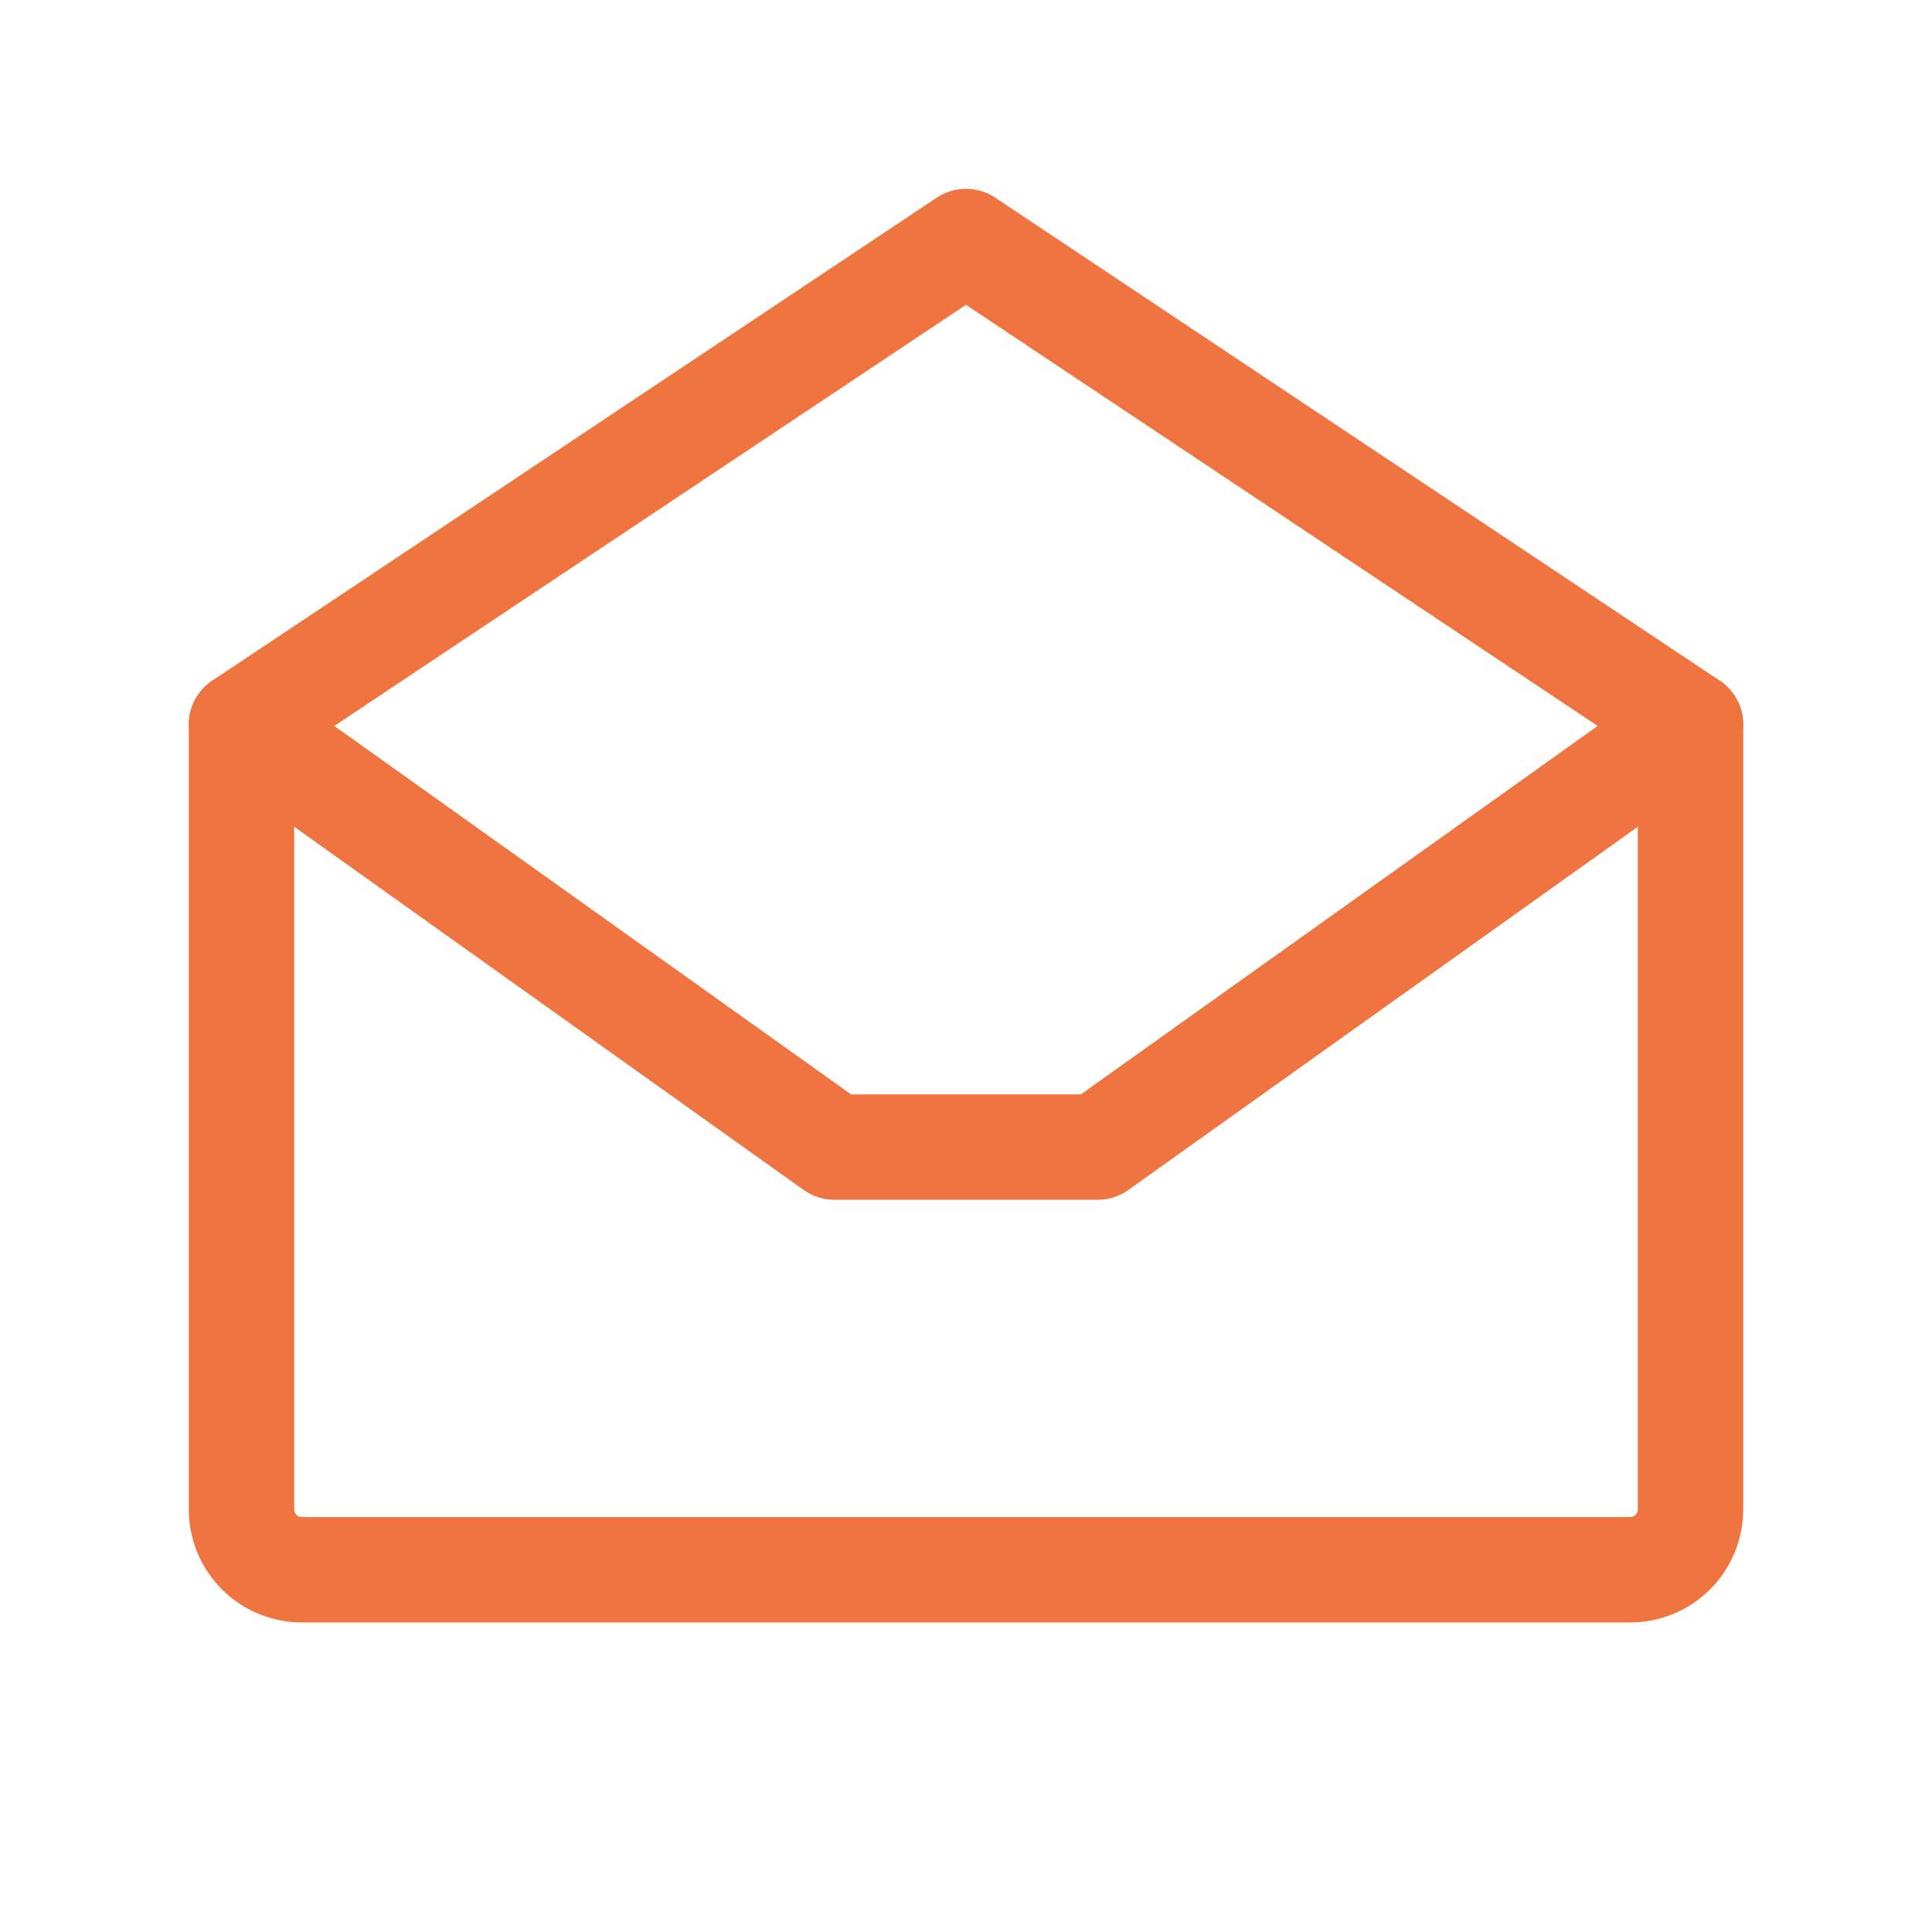 <svg width="22" height="22" viewBox="0 0 22 22" fill="none" xmlns="http://www.w3.org/2000/svg">
<path d="M2.75 8.25V17.188C2.75 17.37 2.822 17.545 2.951 17.674C3.08 17.803 3.255 17.875 3.438 17.875H18.562C18.745 17.875 18.92 17.803 19.049 17.674C19.178 17.545 19.25 17.37 19.25 17.188V8.25L11 2.75L2.75 8.25Z" stroke="#F07440" stroke-width="1.2" stroke-linecap="round" stroke-linejoin="round"/>
<path d="M19.25 8.25L12.5 13.062H9.5L2.75 8.25" stroke="#F07440" stroke-width="1.2" stroke-linecap="round" stroke-linejoin="round"/>
</svg>
